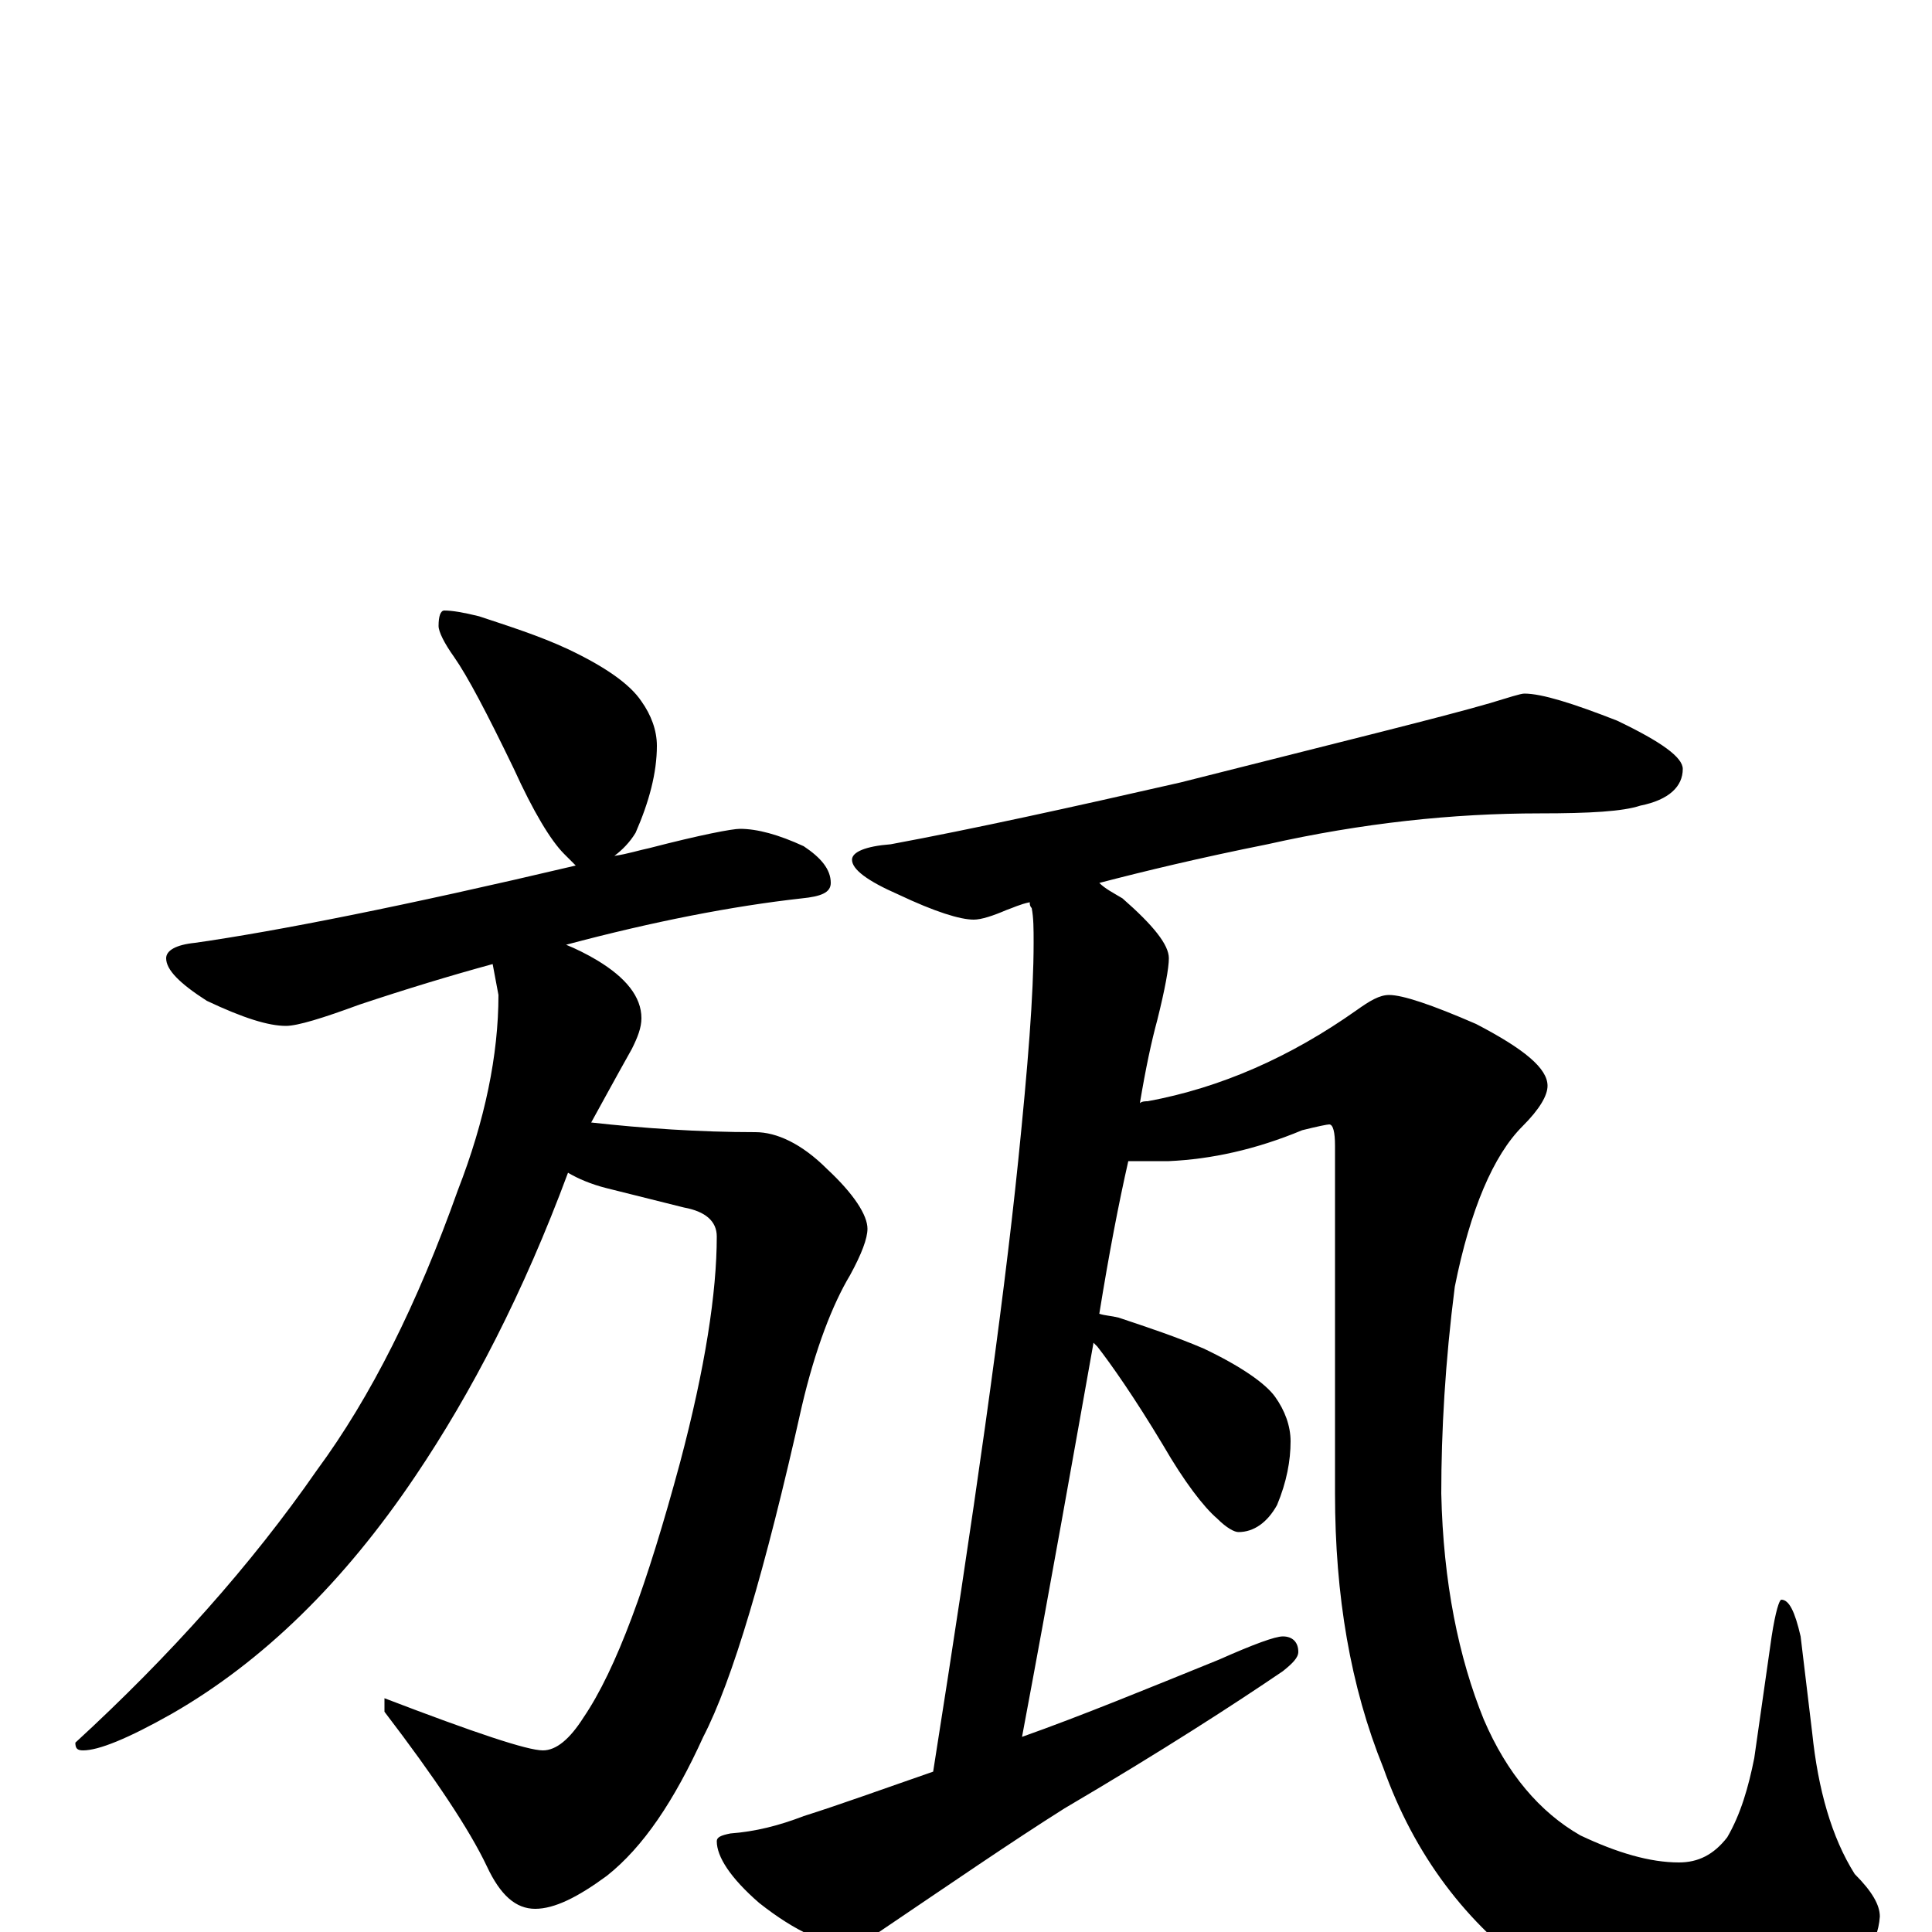 <?xml version="1.0" encoding="utf-8" ?>
<!DOCTYPE svg PUBLIC "-//W3C//DTD SVG 1.1//EN" "http://www.w3.org/Graphics/SVG/1.1/DTD/svg11.dtd">
<svg version="1.1" id="Layer_1" xmlns="http://www.w3.org/2000/svg" xmlns:xlink="http://www.w3.org/1999/xlink" x="0px" y="145px" width="1000px" height="1000px" viewBox="0 0 1000 1000" enable-background="new 0 0 1000 1000" xml:space="preserve">
<g id="Layer_1">
<path id="glyph" transform="matrix(1 0 0 -1 0 1000)" d="M230,684C234,684 240,683 248,681C263,676 279,671 294,664C313,655 326,646 332,637C337,630 340,622 340,614C340,600 336,585 329,569C326,564 322,560 318,557C325,558 331,560 336,561C363,568 379,571 383,571C392,571 403,568 416,562C425,556 430,550 430,543C430,538 425,536 415,535C379,531 338,523 293,511C298,509 304,506 309,503C324,494 332,484 332,473C332,468 330,463 327,457C318,441 311,428 306,419C333,416 362,414 391,414C402,414 415,408 428,395C442,382 449,371 449,364C449,359 446,351 440,340C431,325 422,302 415,272C396,187 379,130 364,101C349,68 333,44 314,29C299,18 287,12 277,12C267,12 259,19 252,34C243,53 225,80 199,114l0,7C246,103 273,94 281,94C288,94 295,100 302,111C319,136 335,180 352,243C365,292 371,331 371,360C371,368 365,373 354,375l-40,10C306,387 299,390 294,393C271,331 244,279 215,236C178,181 136,140 89,113C66,100 51,94 43,94C40,94 39,95 39,98C88,143 130,190 164,239C192,277 216,325 237,384C251,420 258,454 258,485l-3,16C233,495 210,488 186,480C167,473 154,469 148,469C139,469 126,473 107,482C93,491 86,498 86,504C86,508 91,511 101,512C143,518 209,531 298,552C297,553 295,555 292,558C285,565 276,580 266,602C252,631 242,650 235,660C230,667 227,673 227,676C227,681 228,684 230,684M789,641C798,641 814,636 837,627C860,616 871,608 871,602C871,593 864,586 849,583C840,580 823,579 797,579C752,579 705,574 656,563C621,556 592,549 569,543C572,540 576,538 581,535C597,521 605,511 605,504C605,499 603,488 599,472C596,461 593,447 590,429C591,430 593,430 594,430C632,437 668,453 702,477C709,482 714,485 719,485C726,485 741,480 764,470C789,457 801,447 801,438C801,433 797,426 788,417C773,402 761,374 753,334C748,295 746,259 746,227C747,181 755,142 768,110C780,82 797,62 818,50C837,41 854,36 869,36C879,36 887,40 894,49C901,61 905,75 908,90l9,63C919,166 921,172 922,172C926,172 929,166 932,153l6,-50C941,74 948,49 960,30C969,21 973,14 973,8C972,-7 962,-20 945,-31C927,-41 907,-46 885,-46C850,-46 821,-38 796,-22C759,4 732,40 716,85C699,127 691,174 691,227l0,180C691,414 690,418 688,418C687,418 682,417 674,415C650,405 627,400 605,399C596,399 589,399 584,399C579,377 574,351 569,320C572,319 575,319 579,318C594,313 609,308 623,302C642,293 655,284 660,277C665,270 668,262 668,254C668,244 666,233 661,221C656,212 649,207 641,207C639,207 635,209 630,214C623,220 613,233 602,252C587,277 575,294 568,303C567,304 567,304 566,305C556,249 544,181 529,101C560,112 594,126 631,141C649,149 660,153 664,153C669,153 672,150 672,145C672,142 669,139 664,135C639,118 602,94 551,64C524,47 492,25 455,0C450,-5 445,-7 441,-7C428,-7 412,0 393,15C378,28 371,39 371,47C371,49 373,50 378,51C391,52 403,55 416,60C435,66 457,74 483,83C504,216 519,321 527,399C532,448 535,485 535,512C535,519 535,525 534,530C533,531 533,532 533,533C528,532 524,530 521,529C514,526 508,524 504,524C497,524 484,528 465,537C449,544 441,550 441,555C441,559 448,562 461,563C504,571 554,582 611,595C694,616 747,629 771,636C781,639 787,641 789,641z"/>
</g>
</svg>
